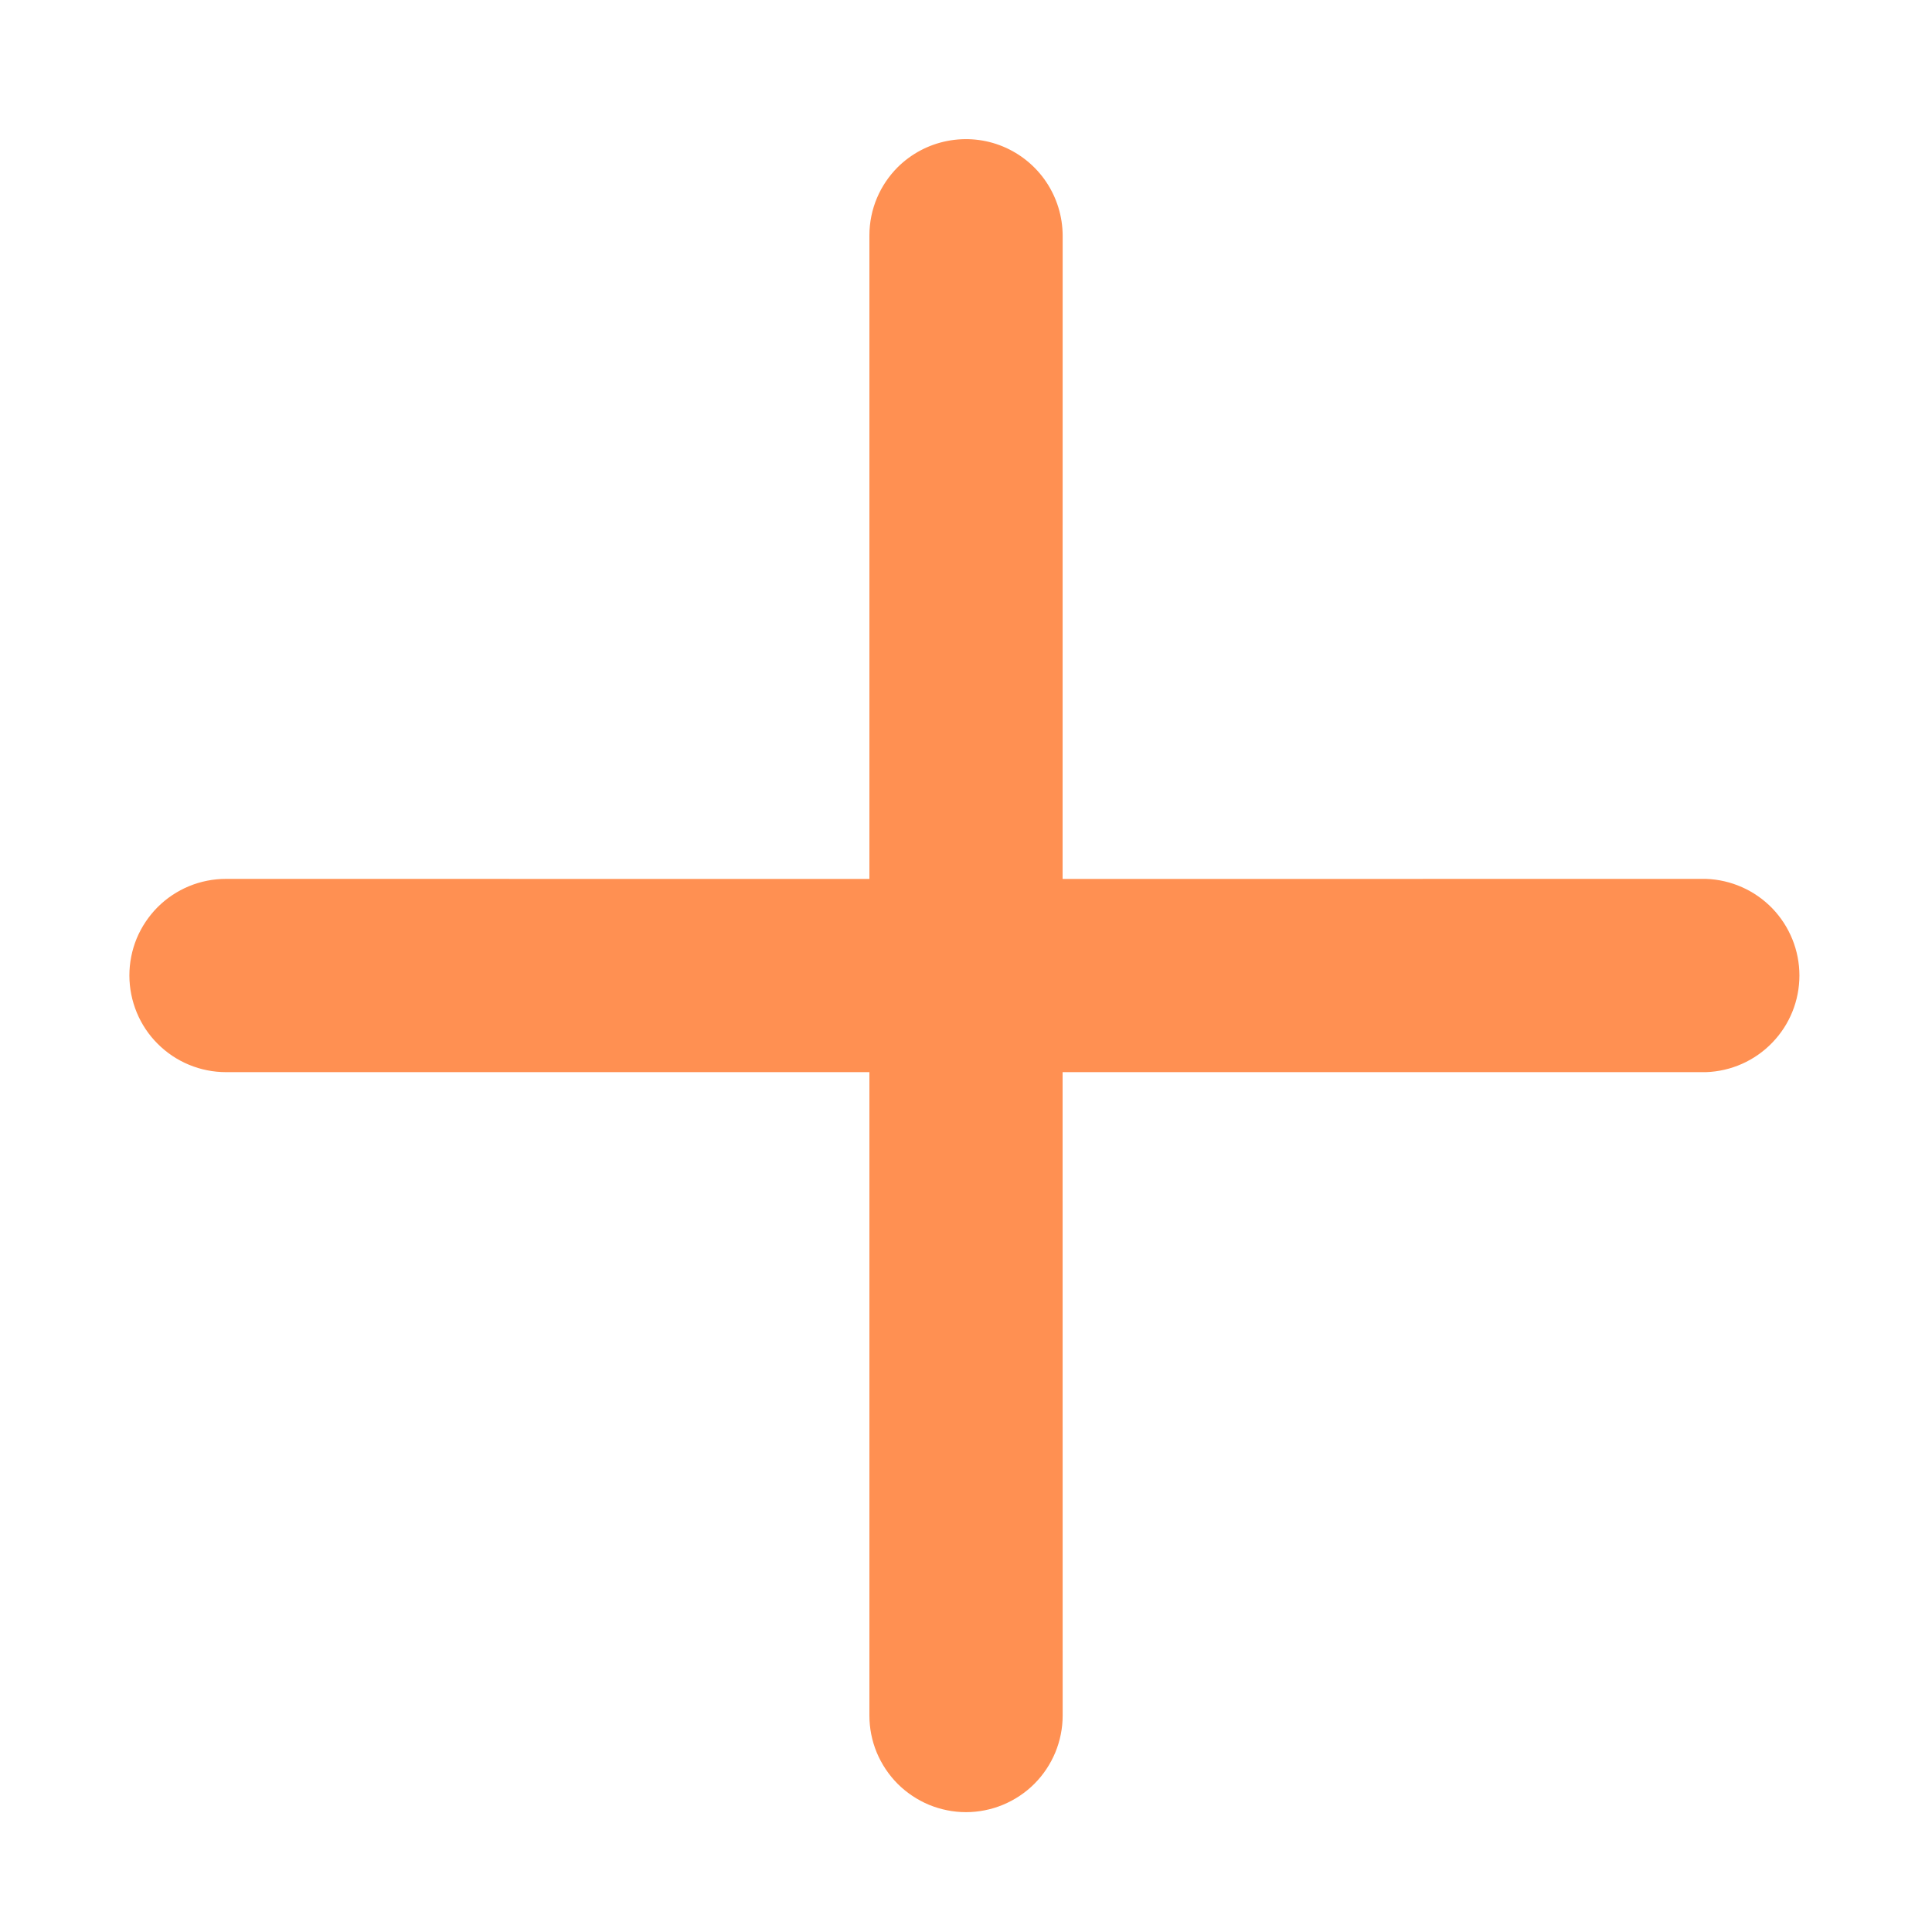 <svg width="32" height="32" viewBox="0 0 32 32" fill="none" xmlns="http://www.w3.org/2000/svg">
<path fill-rule="evenodd" clip-rule="evenodd" d="M14.4 17.758L14.4 28.414C14.4 28.624 14.441 28.832 14.521 29.026C14.602 29.22 14.72 29.397 14.868 29.546C15.017 29.694 15.193 29.812 15.387 29.893C15.582 29.973 15.79 30.015 16 30.015C16.21 30.015 16.418 29.973 16.612 29.893C16.806 29.812 16.983 29.695 17.132 29.546C17.28 29.398 17.398 29.221 17.479 29.027C17.559 28.833 17.601 28.625 17.601 28.415L17.6 17.758L28.257 17.758C28.672 17.744 29.066 17.569 29.354 17.27C29.643 16.972 29.804 16.573 29.804 16.157C29.804 15.742 29.642 15.343 29.354 15.044C29.065 14.746 28.671 14.571 28.256 14.557L17.6 14.558L17.601 3.902C17.6 3.586 17.505 3.277 17.329 3.014C17.153 2.752 16.903 2.547 16.611 2.426C16.319 2.305 15.998 2.274 15.688 2.335C15.378 2.396 15.093 2.547 14.868 2.77C14.579 3.06 14.4 3.459 14.4 3.901L14.4 14.558L3.743 14.557C3.533 14.557 3.325 14.598 3.131 14.678C2.936 14.759 2.76 14.876 2.611 15.025C2.463 15.174 2.345 15.35 2.264 15.544C2.184 15.739 2.143 15.947 2.143 16.157C2.143 16.367 2.185 16.576 2.265 16.77C2.345 16.964 2.463 17.141 2.612 17.289C2.761 17.438 2.937 17.556 3.131 17.636C3.326 17.717 3.534 17.758 3.744 17.758L14.4 17.758Z" fill="#FF9052"/>
</svg>
